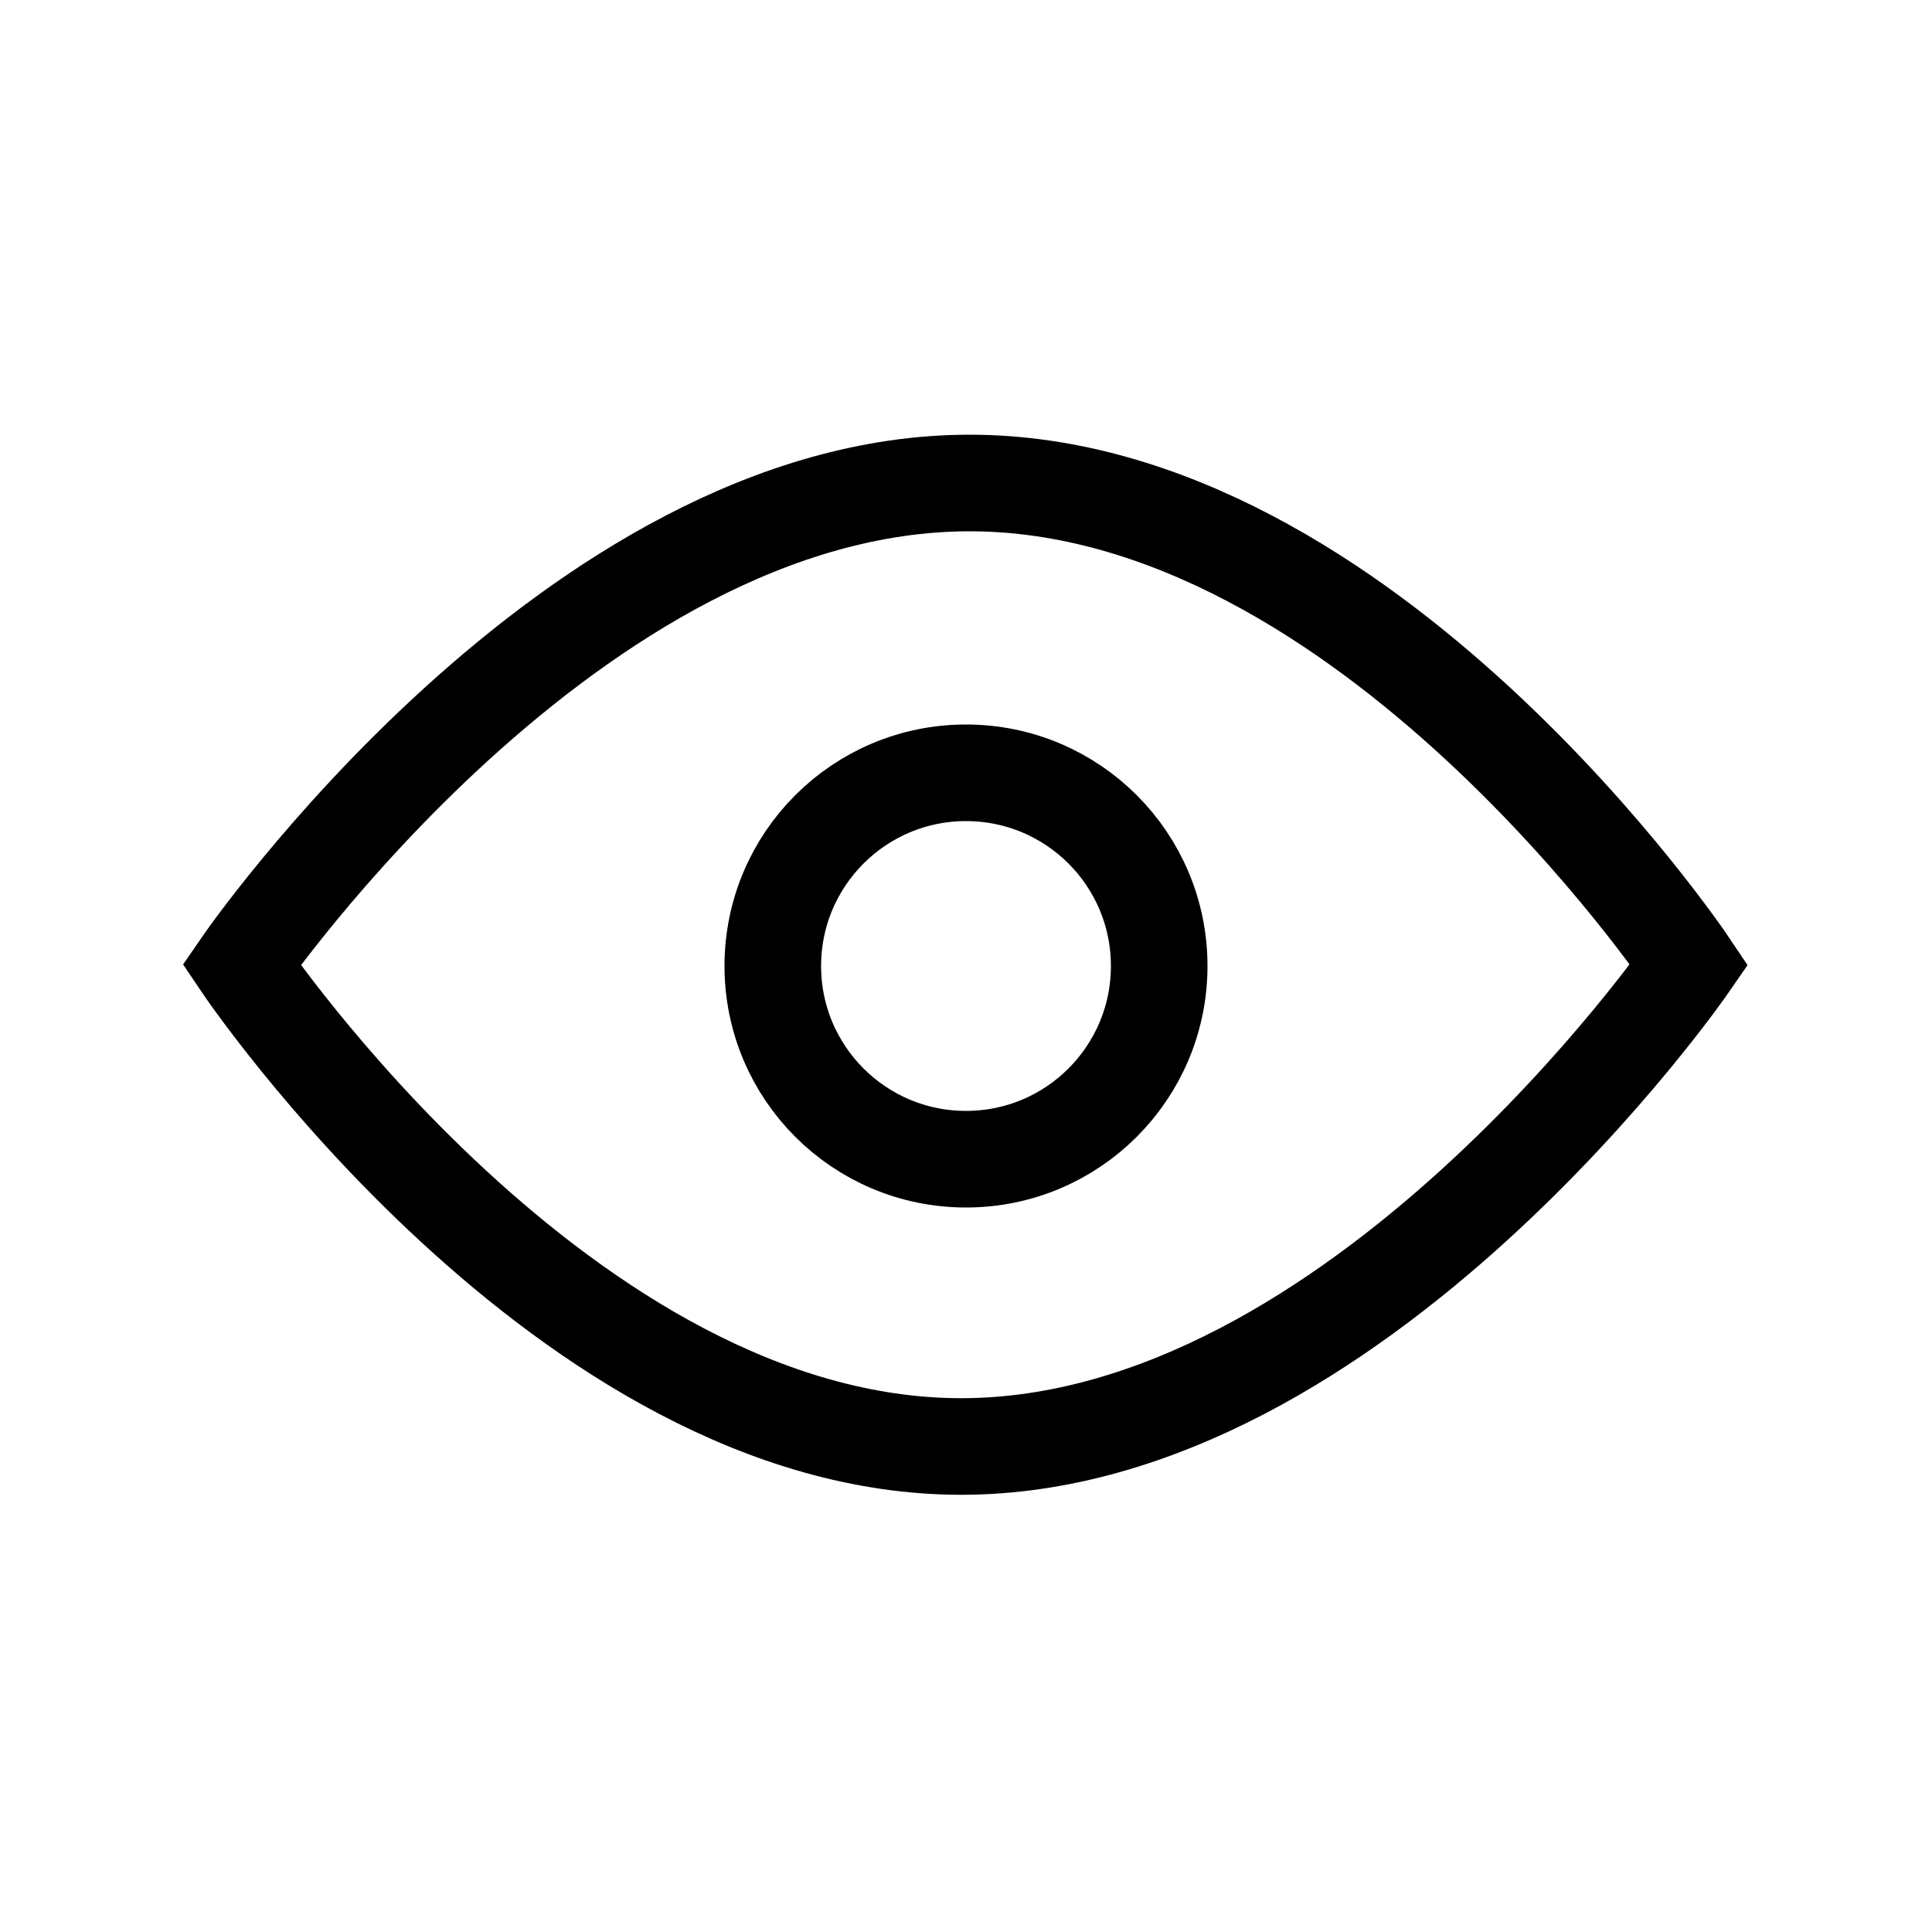 <svg width="20" height="20" viewBox="0 0 20 20" fill="none" xmlns="http://www.w3.org/2000/svg">
<path d="M10 12C11.105 12 12 11.105 12 10C12 8.895 11.105 8 10 8C8.895 8 8 8.895 8 10C8 11.105 8.895 12 10 12Z" stroke="black" stroke-linejoin="round"/>
<path d="M17.486 9.987C17.486 9.987 14.146 5 10.037 5C5.927 5 2.5 9.987 2.5 9.987C2.5 9.987 5.852 14.974 9.95 14.974C14.047 14.974 17.486 9.987 17.486 9.987Z" stroke="black"/>
</svg>
